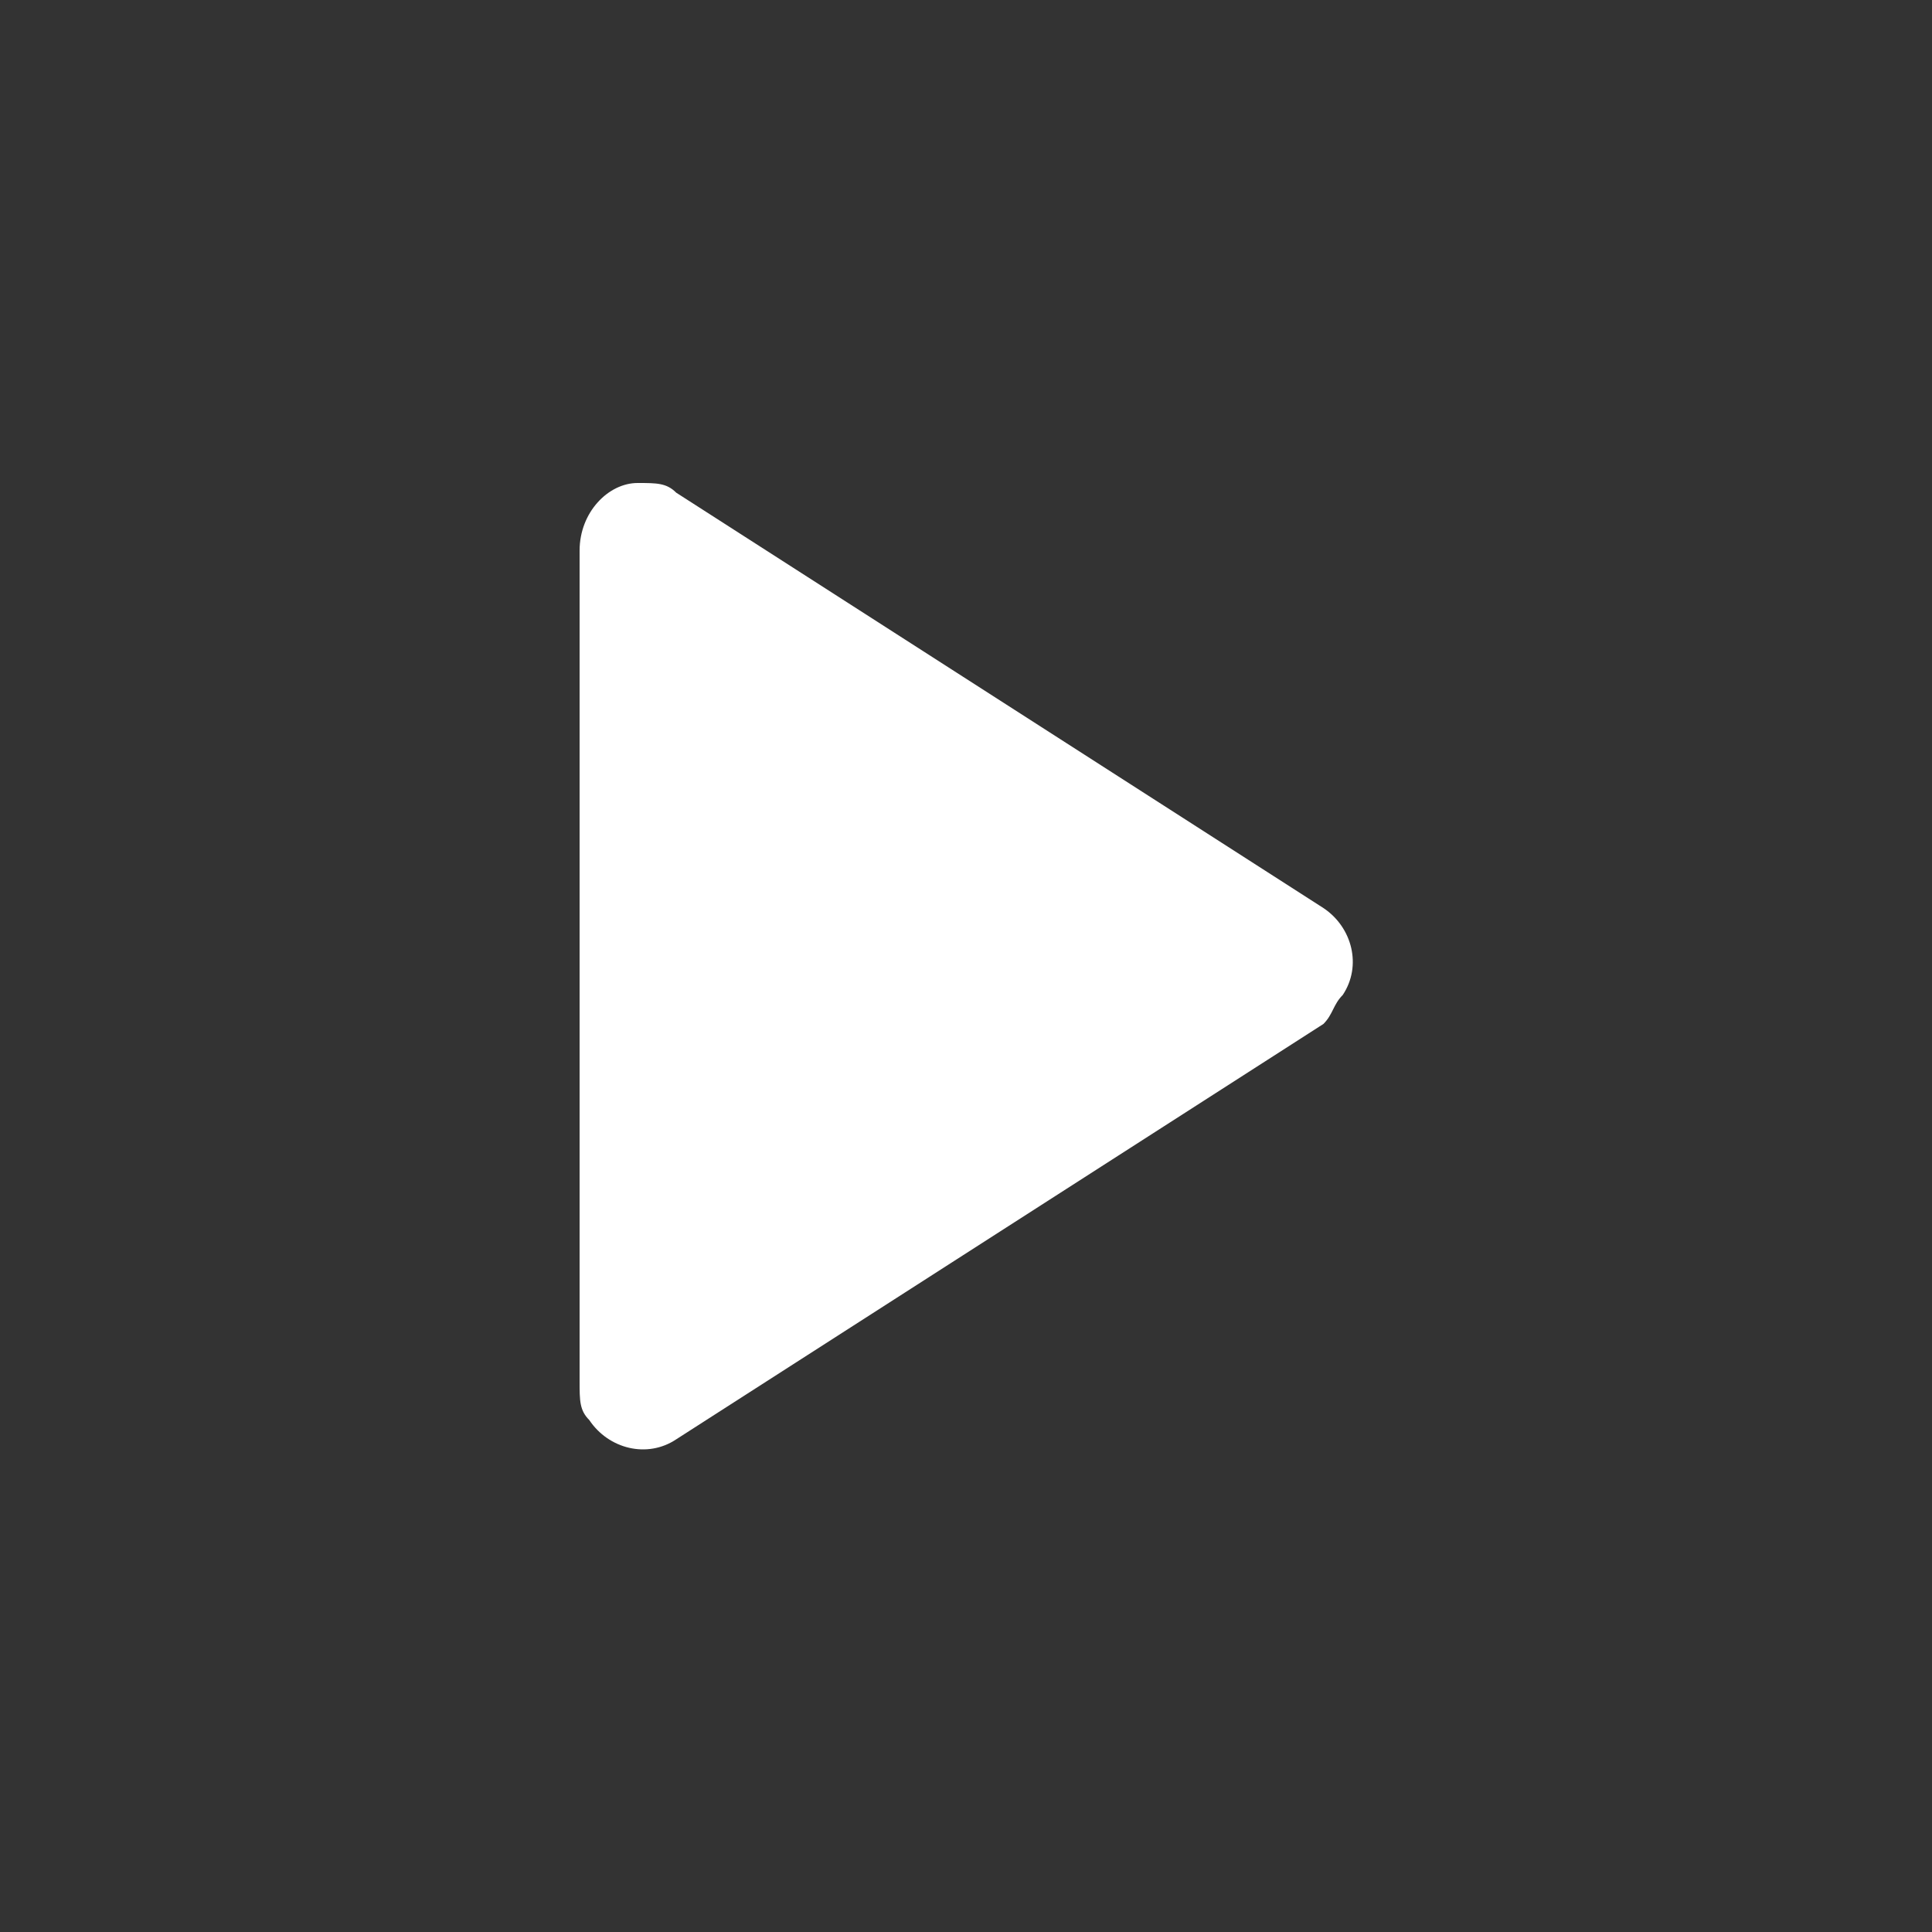 <?xml version="1.0" encoding="utf-8"?>
<!-- Generator: Adobe Illustrator 21.1.0, SVG Export Plug-In . SVG Version: 6.00 Build 0)  -->
<svg version="1.1" id="Layer_1" xmlns="http://www.w3.org/2000/svg" xmlns:xlink="http://www.w3.org/1999/xlink" x="0px" y="0px"
	 viewBox="0 0 20 20" style="enable-background:new 0 0 20 20;" xml:space="preserve">
<rect x="0" y="0" width="20" height="20" fill="#333333" stroke="none"/>
<style type="text/css">
	.st0{fill:#FFFFFF;}
</style>
<title>Artboard 1</title>
<path class="st0" d="M13.7,10.6L7,14.9c-0.3,0.2-0.7,0.1-0.9-0.2C6,14.6,6,14.5,6,14.3V5.7C6,5.3,6.3,5,6.6,5C6.8,5,6.9,5,7,5.1
	l6.7,4.3c0.3,0.2,0.4,0.6,0.2,0.9C13.8,10.4,13.8,10.5,13.7,10.6z"/>
</svg>
